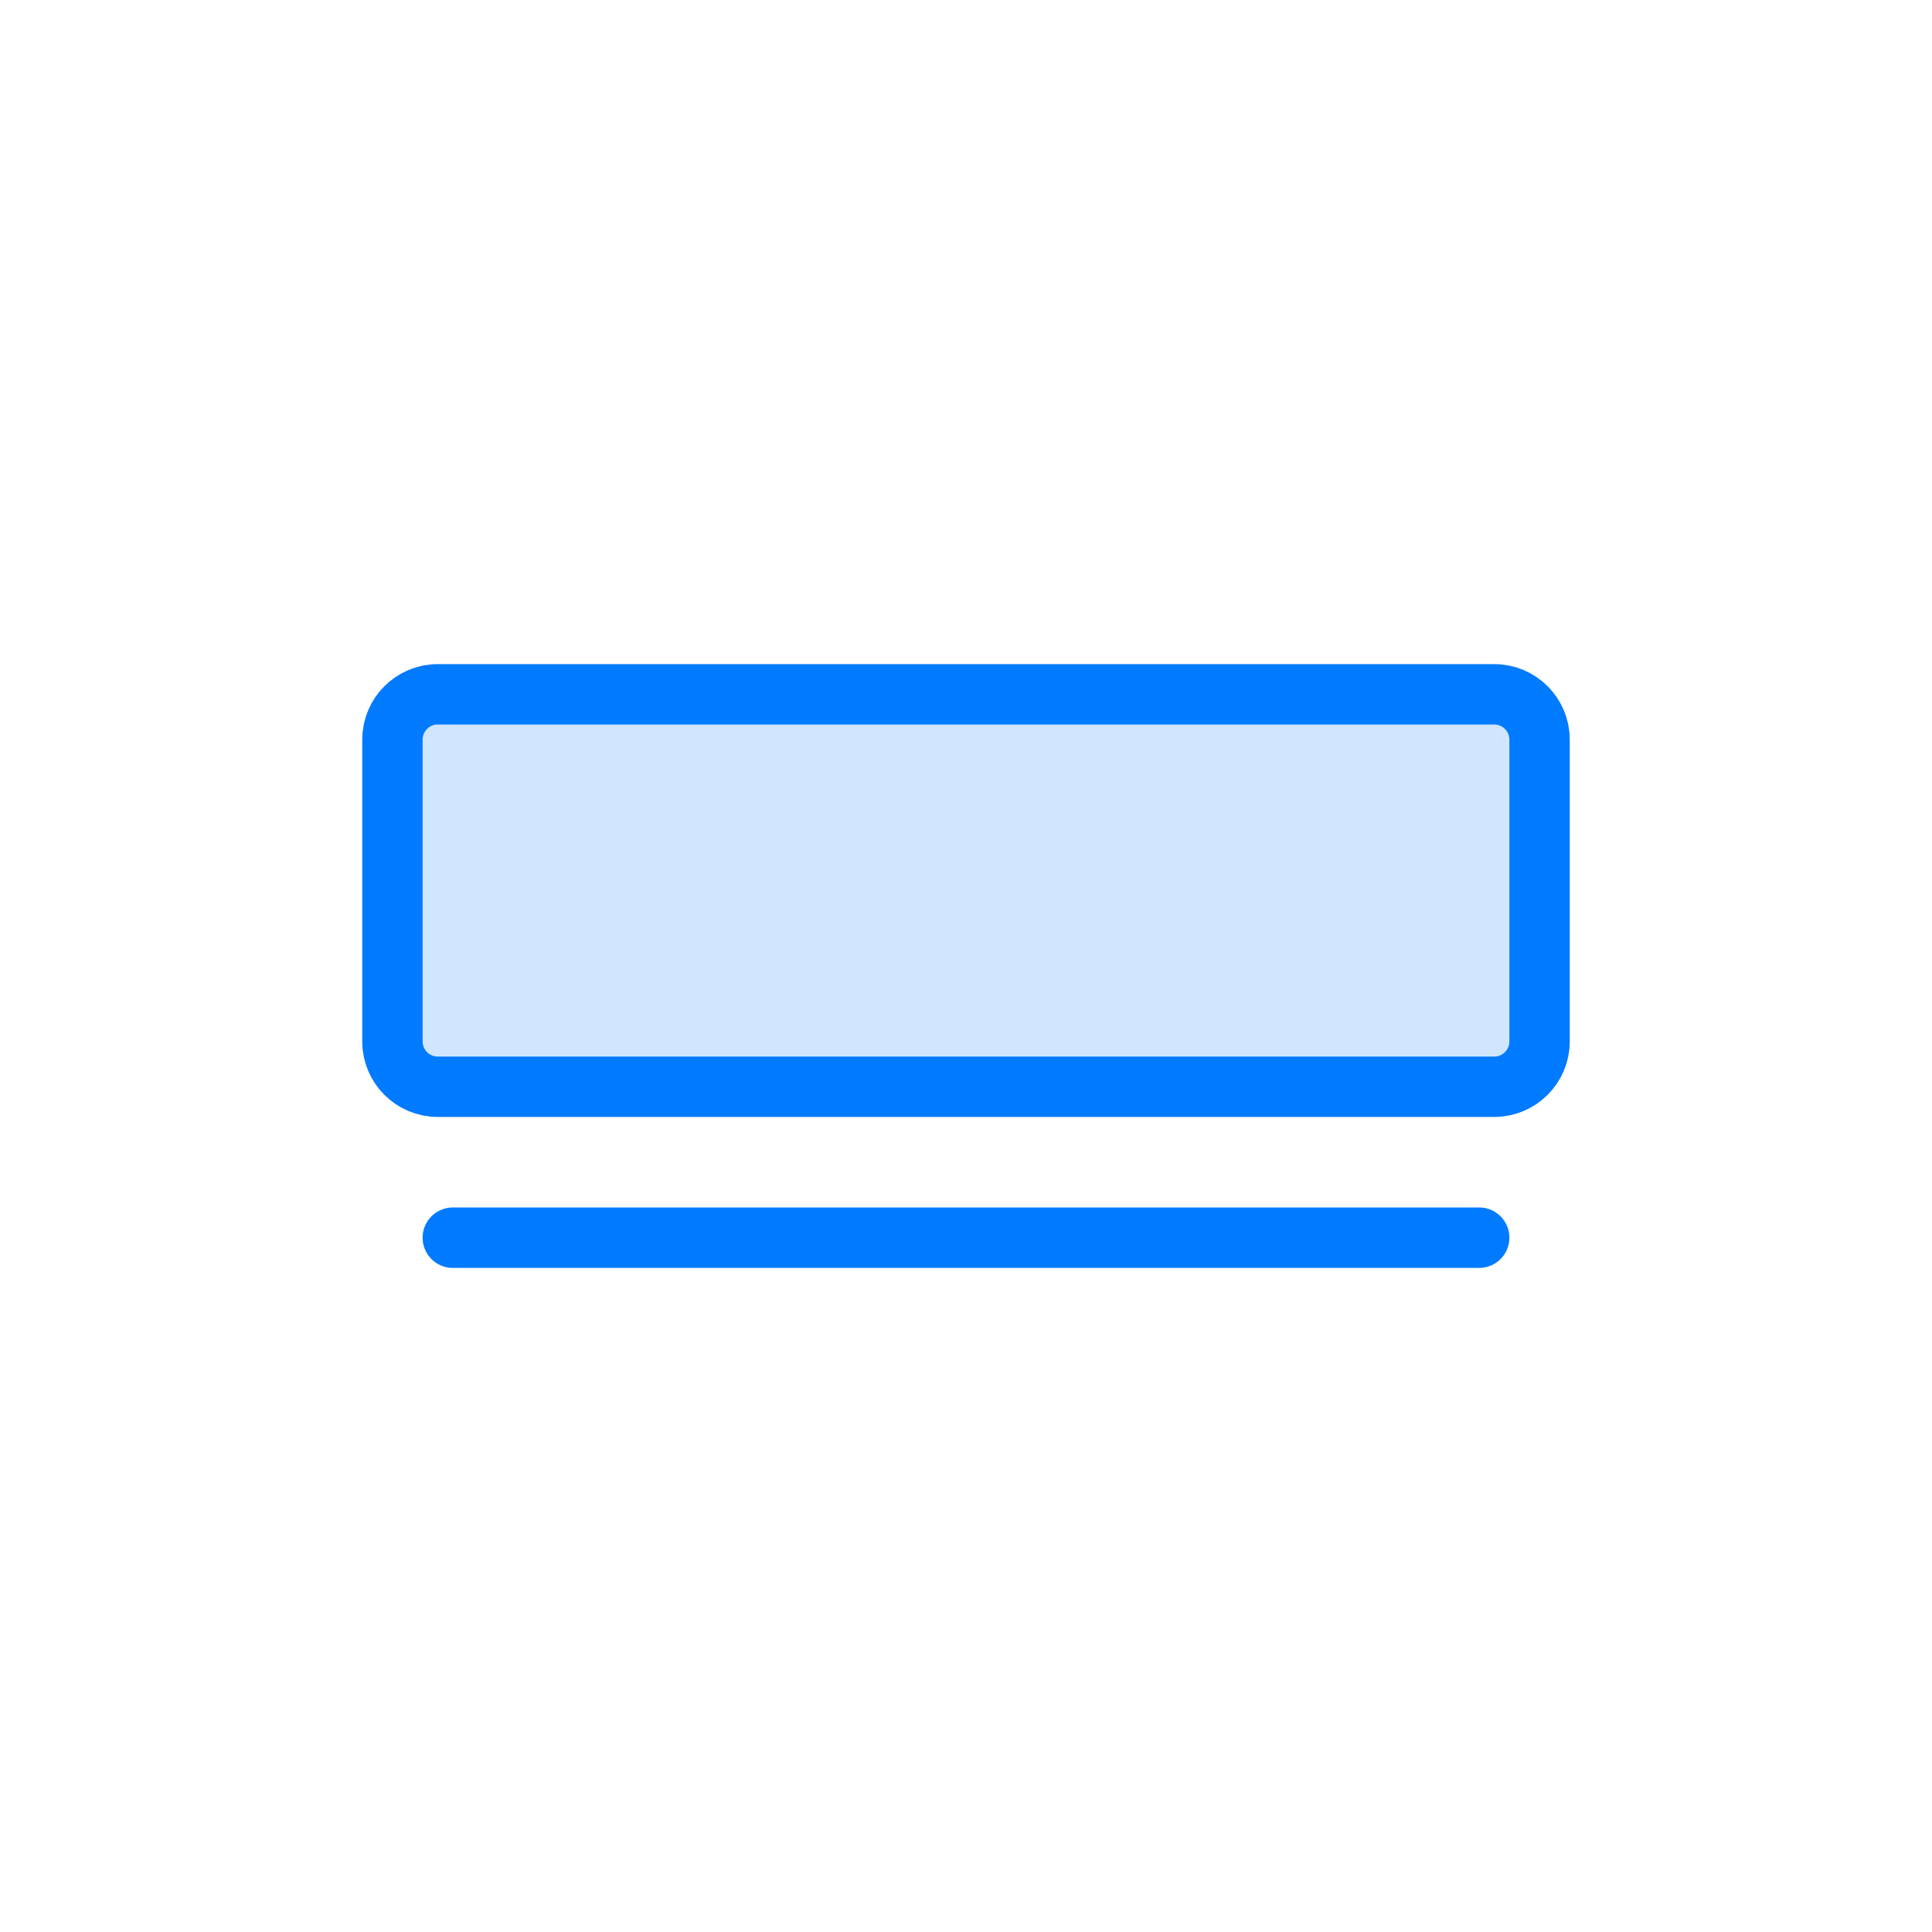 <svg width="64px" height="64px" viewBox="0 0 64 64">
  <g id="memory" fill="none" fill-rule="evenodd" stroke="none" stroke-width="1">
    <path id="fill" fill="#007AFF" fill-opacity="0.184" fill-rule="nonzero" d="M49,40 C49.552,40 50,40.448 50,41 C50,41.552 49.552,42 49,42 L49,42 L15,42 C14.448,42 14,41.552 14,41 C14,40.448 14.448,40 15,40 L15,40 Z M49.5,23 C50.328,23 51,23.672 51,24.5 L51,34.5 C51,35.328 50.328,36 49.5,36 L14.5,36 C13.672,36 13,35.328 13,34.5 L13,24.5 C13,23.672 13.672,23 14.5,23 L49.5,23 Z"/>
    <path id="border" fill-rule="nonzero" stroke="#007AFF" stroke-linecap="round" stroke-linejoin="round" stroke-width="2" d="M49,41 L15,41 M14.5,23 L49.5,23 C50.328,23 51,23.672 51,24.5 L51,34.5 C51,35.328 50.328,36 49.5,36 L14.5,36 C13.672,36 13,35.328 13,34.5 L13,24.5 C13,23.672 13.672,23 14.5,23 Z"/>
  </g>
</svg>
